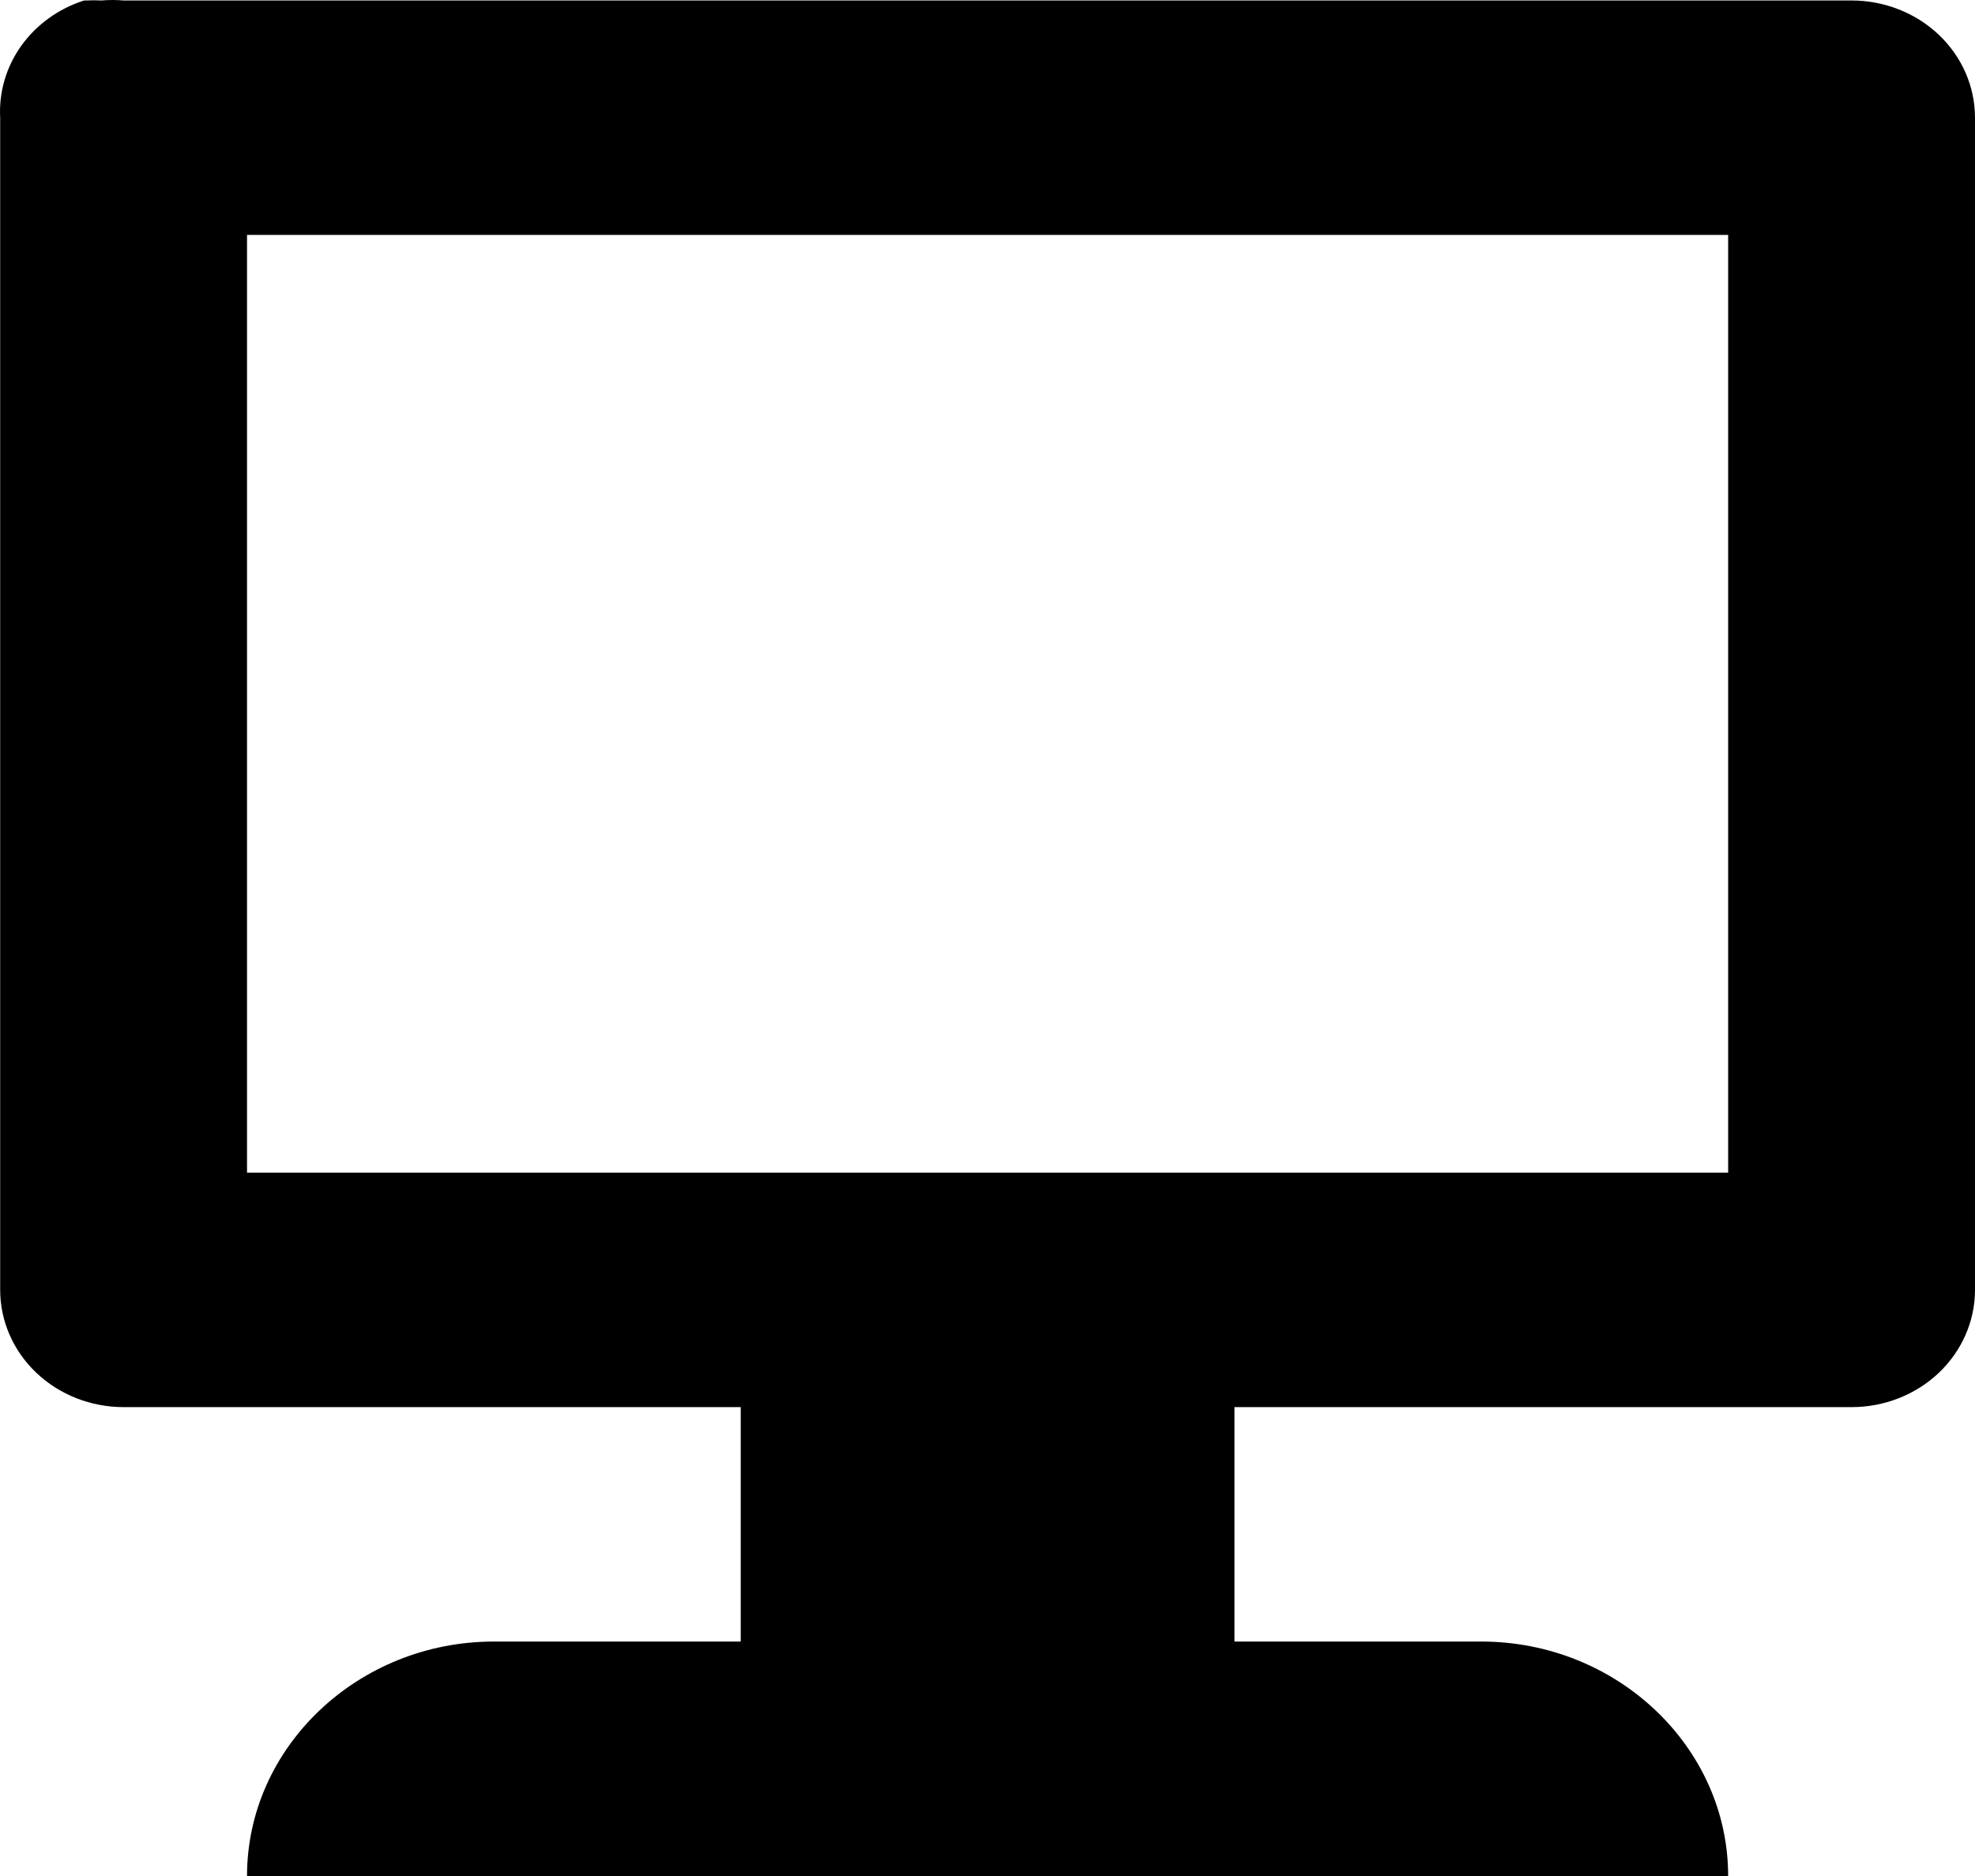 <svg width="80" height="76" viewBox="0 0 80 76" fill="none" xmlns="http://www.w3.org/2000/svg" xmlns:xlink="http://www.w3.org/1999/xlink">
<path d="M3.407,0.019C2.372,0.35 1.479,0.993 0.865,1.85C0.251,2.708 -0.05,3.733 0.007,4.768L0.007,52.256C0.007,53.515 0.534,54.723 1.471,55.614C2.409,56.504 3.68,57.005 5.006,57.005L30.004,57.005L30.004,66.502L20.005,66.502C14.506,66.502 10.006,70.776 10.006,76L70.001,76C70.001,70.776 65.501,66.502 60.002,66.502L50.003,66.502L50.003,57.005L75,57.005C76.326,57.005 77.598,56.504 78.536,55.614C79.473,54.723 80,53.515 80,52.256L80,4.768C80,3.509 79.473,2.301 78.536,1.41C77.598,0.52 76.326,0.019 75,0.019L5.006,0.019C4.707,-0.006 4.406,-0.006 4.106,0.019C3.907,0.008 3.706,0.008 3.506,0.019L3.407,0.019ZM10.006,9.517L70.001,9.517L70.001,47.507L10.006,47.507L10.006,9.517Z" fill="#000000"/>
</svg>
